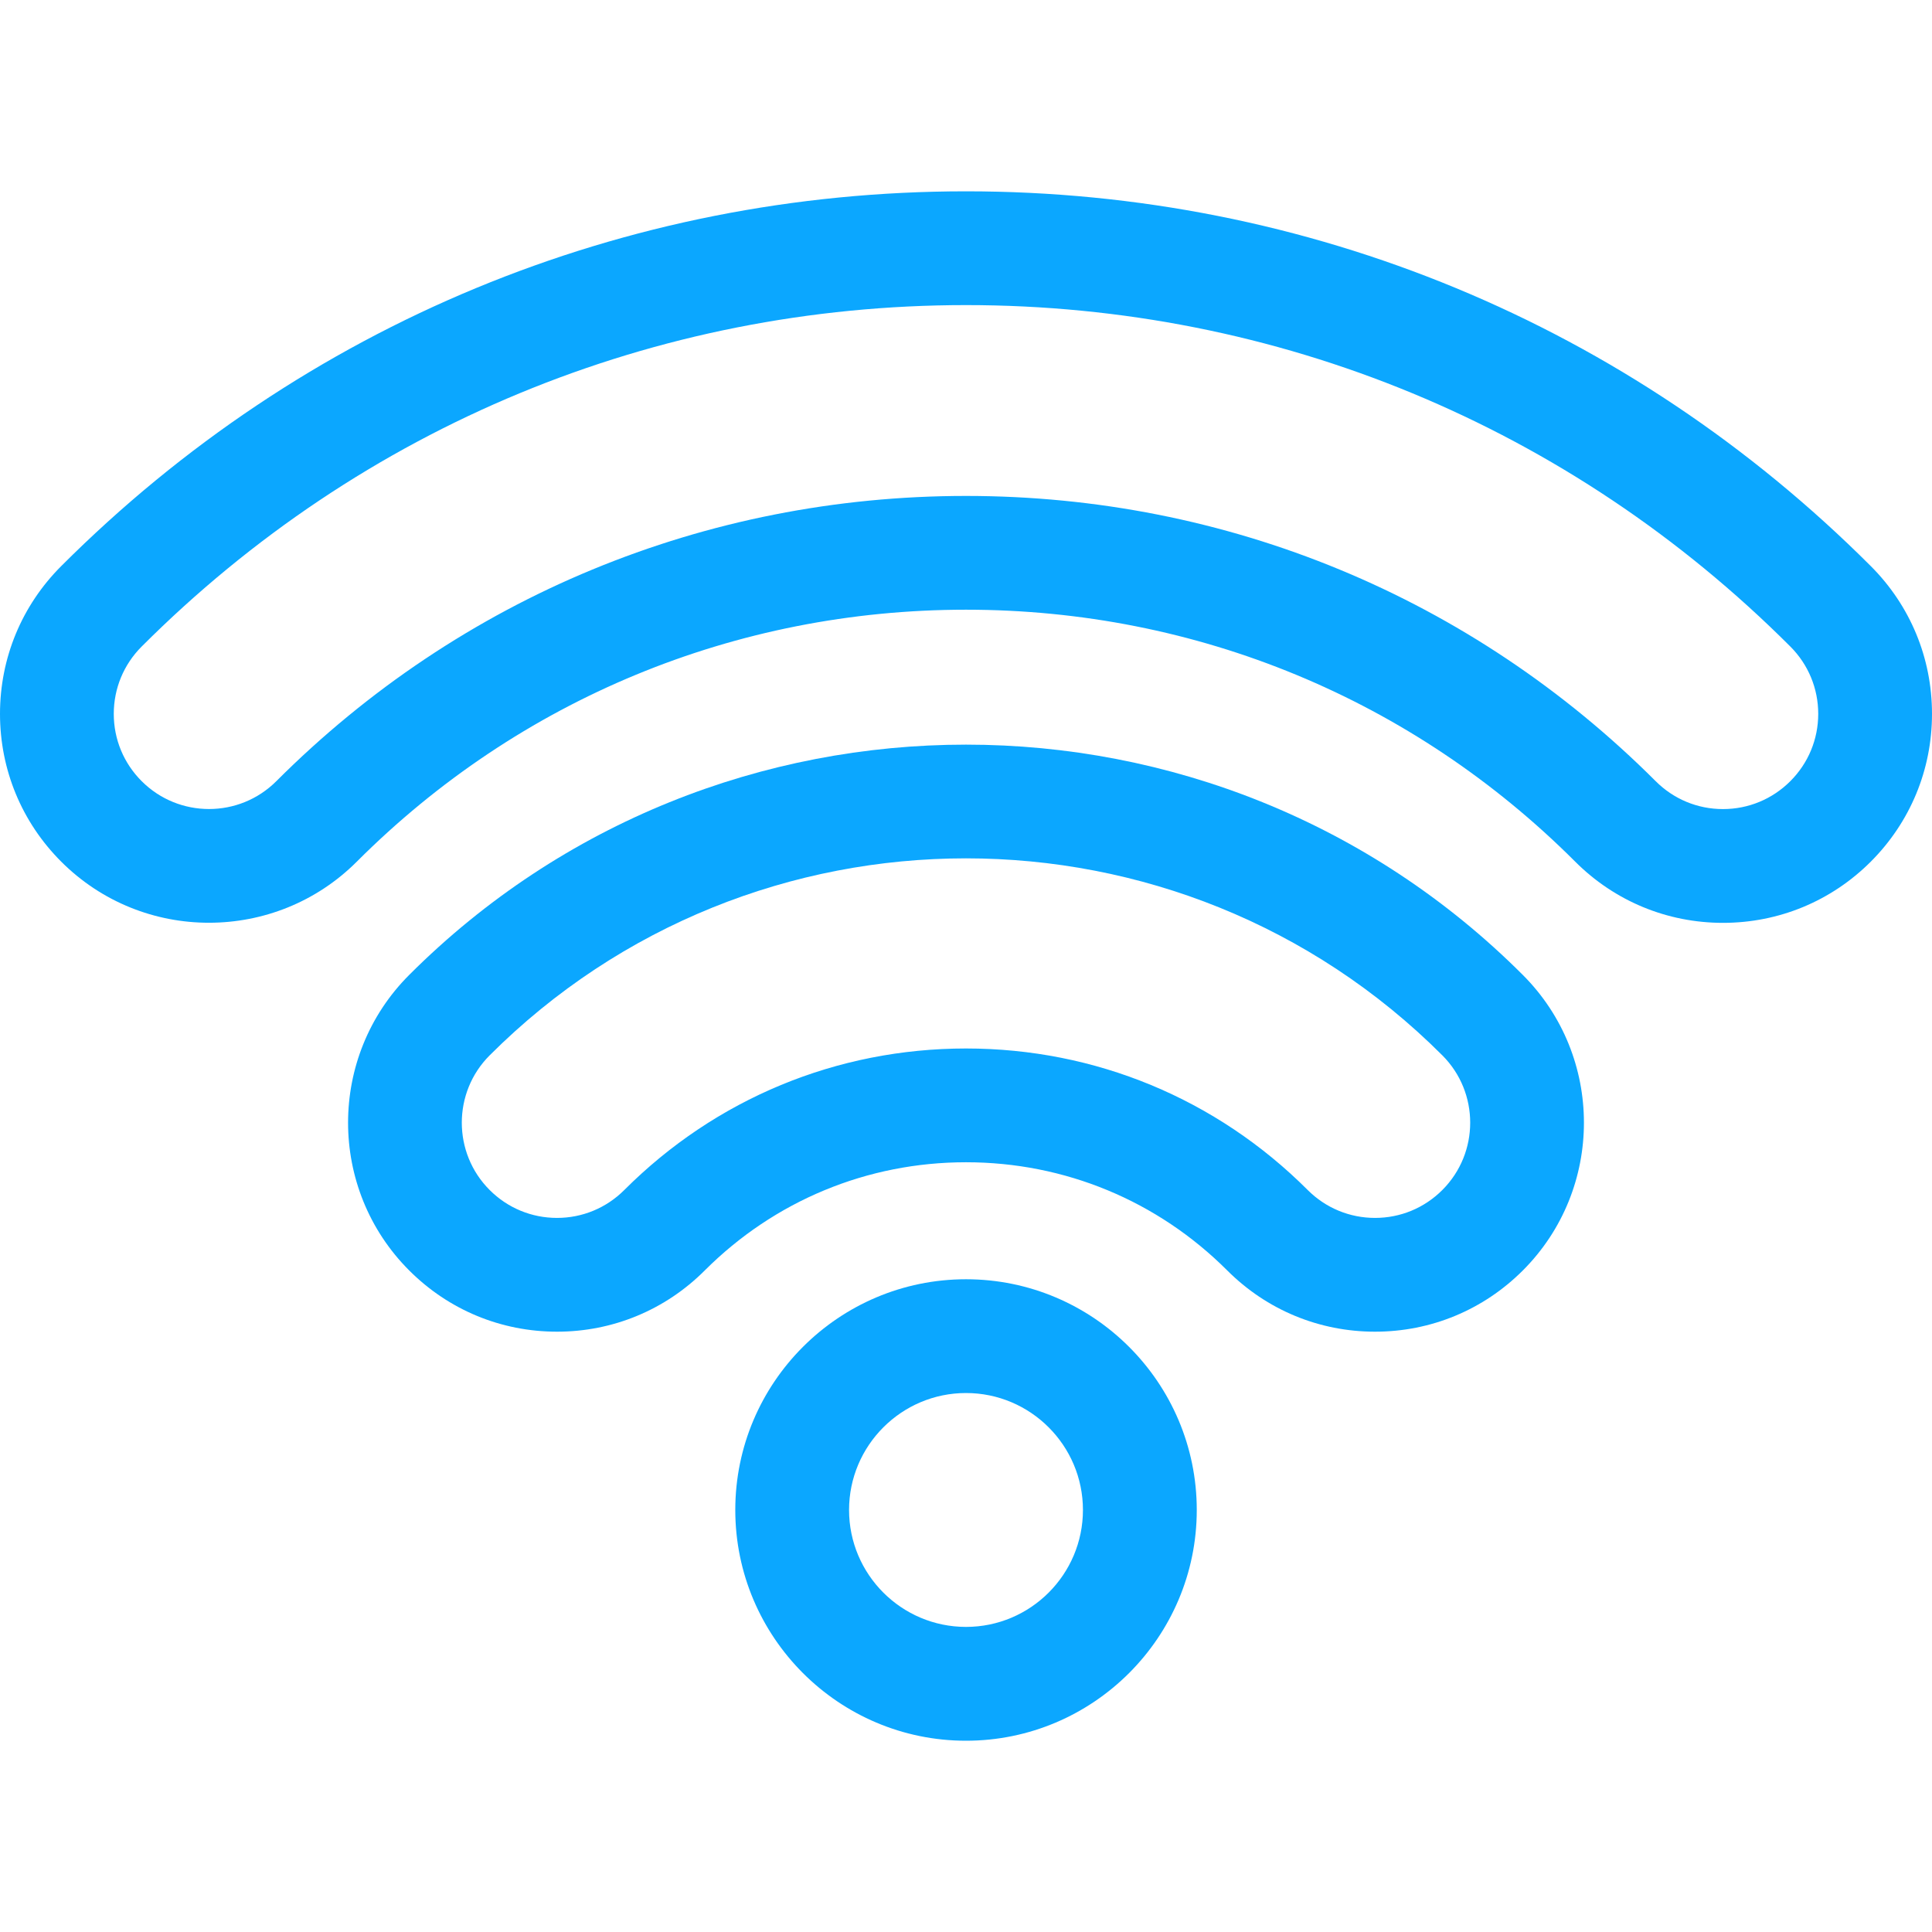 <svg width="36" height="36" viewBox="0 0 36 36" fill="none" xmlns="http://www.w3.org/2000/svg">
<path d="M18 23.837C15.629 23.837 13.701 25.765 13.701 28.136C13.701 30.507 15.629 32.436 18 32.436C20.371 32.436 22.3 30.507 22.3 28.136C22.3 25.765 20.371 23.837 18 23.837ZM18 30.315C16.799 30.315 15.821 29.338 15.821 28.136C15.821 26.935 16.799 25.957 18 25.957C19.202 25.957 20.179 26.935 20.179 28.136C20.179 29.338 19.202 30.315 18 30.315Z" fill="#0BA7FF"/>
<path d="M28.375 18.166C22.655 12.445 13.346 12.445 7.625 18.166C6.106 19.684 6.106 22.155 7.625 23.673C8.36 24.409 9.338 24.814 10.379 24.814C11.419 24.814 12.397 24.409 13.132 23.673C14.433 22.373 16.161 21.657 18 21.657C19.839 21.657 21.568 22.373 22.868 23.673C23.604 24.409 24.581 24.814 25.622 24.814C26.662 24.814 27.64 24.409 28.376 23.673C29.894 22.155 29.894 19.684 28.375 18.166ZM26.876 22.174C26.541 22.509 26.096 22.694 25.622 22.694C25.148 22.694 24.702 22.509 24.367 22.174C22.666 20.473 20.405 19.537 18 19.537C15.595 19.537 13.334 20.473 11.633 22.174C11.298 22.509 10.852 22.694 10.379 22.694C9.905 22.694 9.459 22.509 9.124 22.174C8.432 21.482 8.432 20.357 9.124 19.665C11.572 17.217 14.785 15.994 18 15.994C21.214 15.994 24.429 17.218 26.876 19.665C27.568 20.357 27.568 21.482 26.876 22.174Z" fill="#0BA7FF"/>
<path d="M34.859 10.548C30.356 6.045 24.369 3.565 18 3.565C11.631 3.565 5.644 6.045 1.141 10.548C0.405 11.284 0 12.261 0 13.302C0 14.342 0.405 15.32 1.141 16.056C1.9 16.815 2.897 17.195 3.895 17.194C4.892 17.194 5.889 16.815 6.648 16.056C9.675 13.029 13.707 11.361 18 11.361C22.293 11.361 26.325 13.028 29.352 16.056C30.087 16.791 31.065 17.196 32.105 17.196C33.146 17.196 34.124 16.791 34.859 16.056C35.595 15.32 36 14.342 36 13.302C36 12.261 35.595 11.284 34.859 10.548ZM33.36 14.556C33.025 14.891 32.579 15.076 32.105 15.076C31.631 15.076 31.186 14.891 30.851 14.556C27.423 11.129 22.86 9.241 18 9.241C13.14 9.241 8.576 11.129 5.149 14.556C4.457 15.248 3.332 15.248 2.64 14.556C2.305 14.221 2.12 13.776 2.12 13.302C2.12 12.828 2.305 12.382 2.64 12.047C6.743 7.944 12.198 5.685 18 5.685C23.802 5.685 29.257 7.944 33.36 12.047C33.695 12.382 33.88 12.828 33.88 13.302C33.88 13.776 33.695 14.221 33.36 14.556Z" fill="#0BA7FF"/>
</svg>
